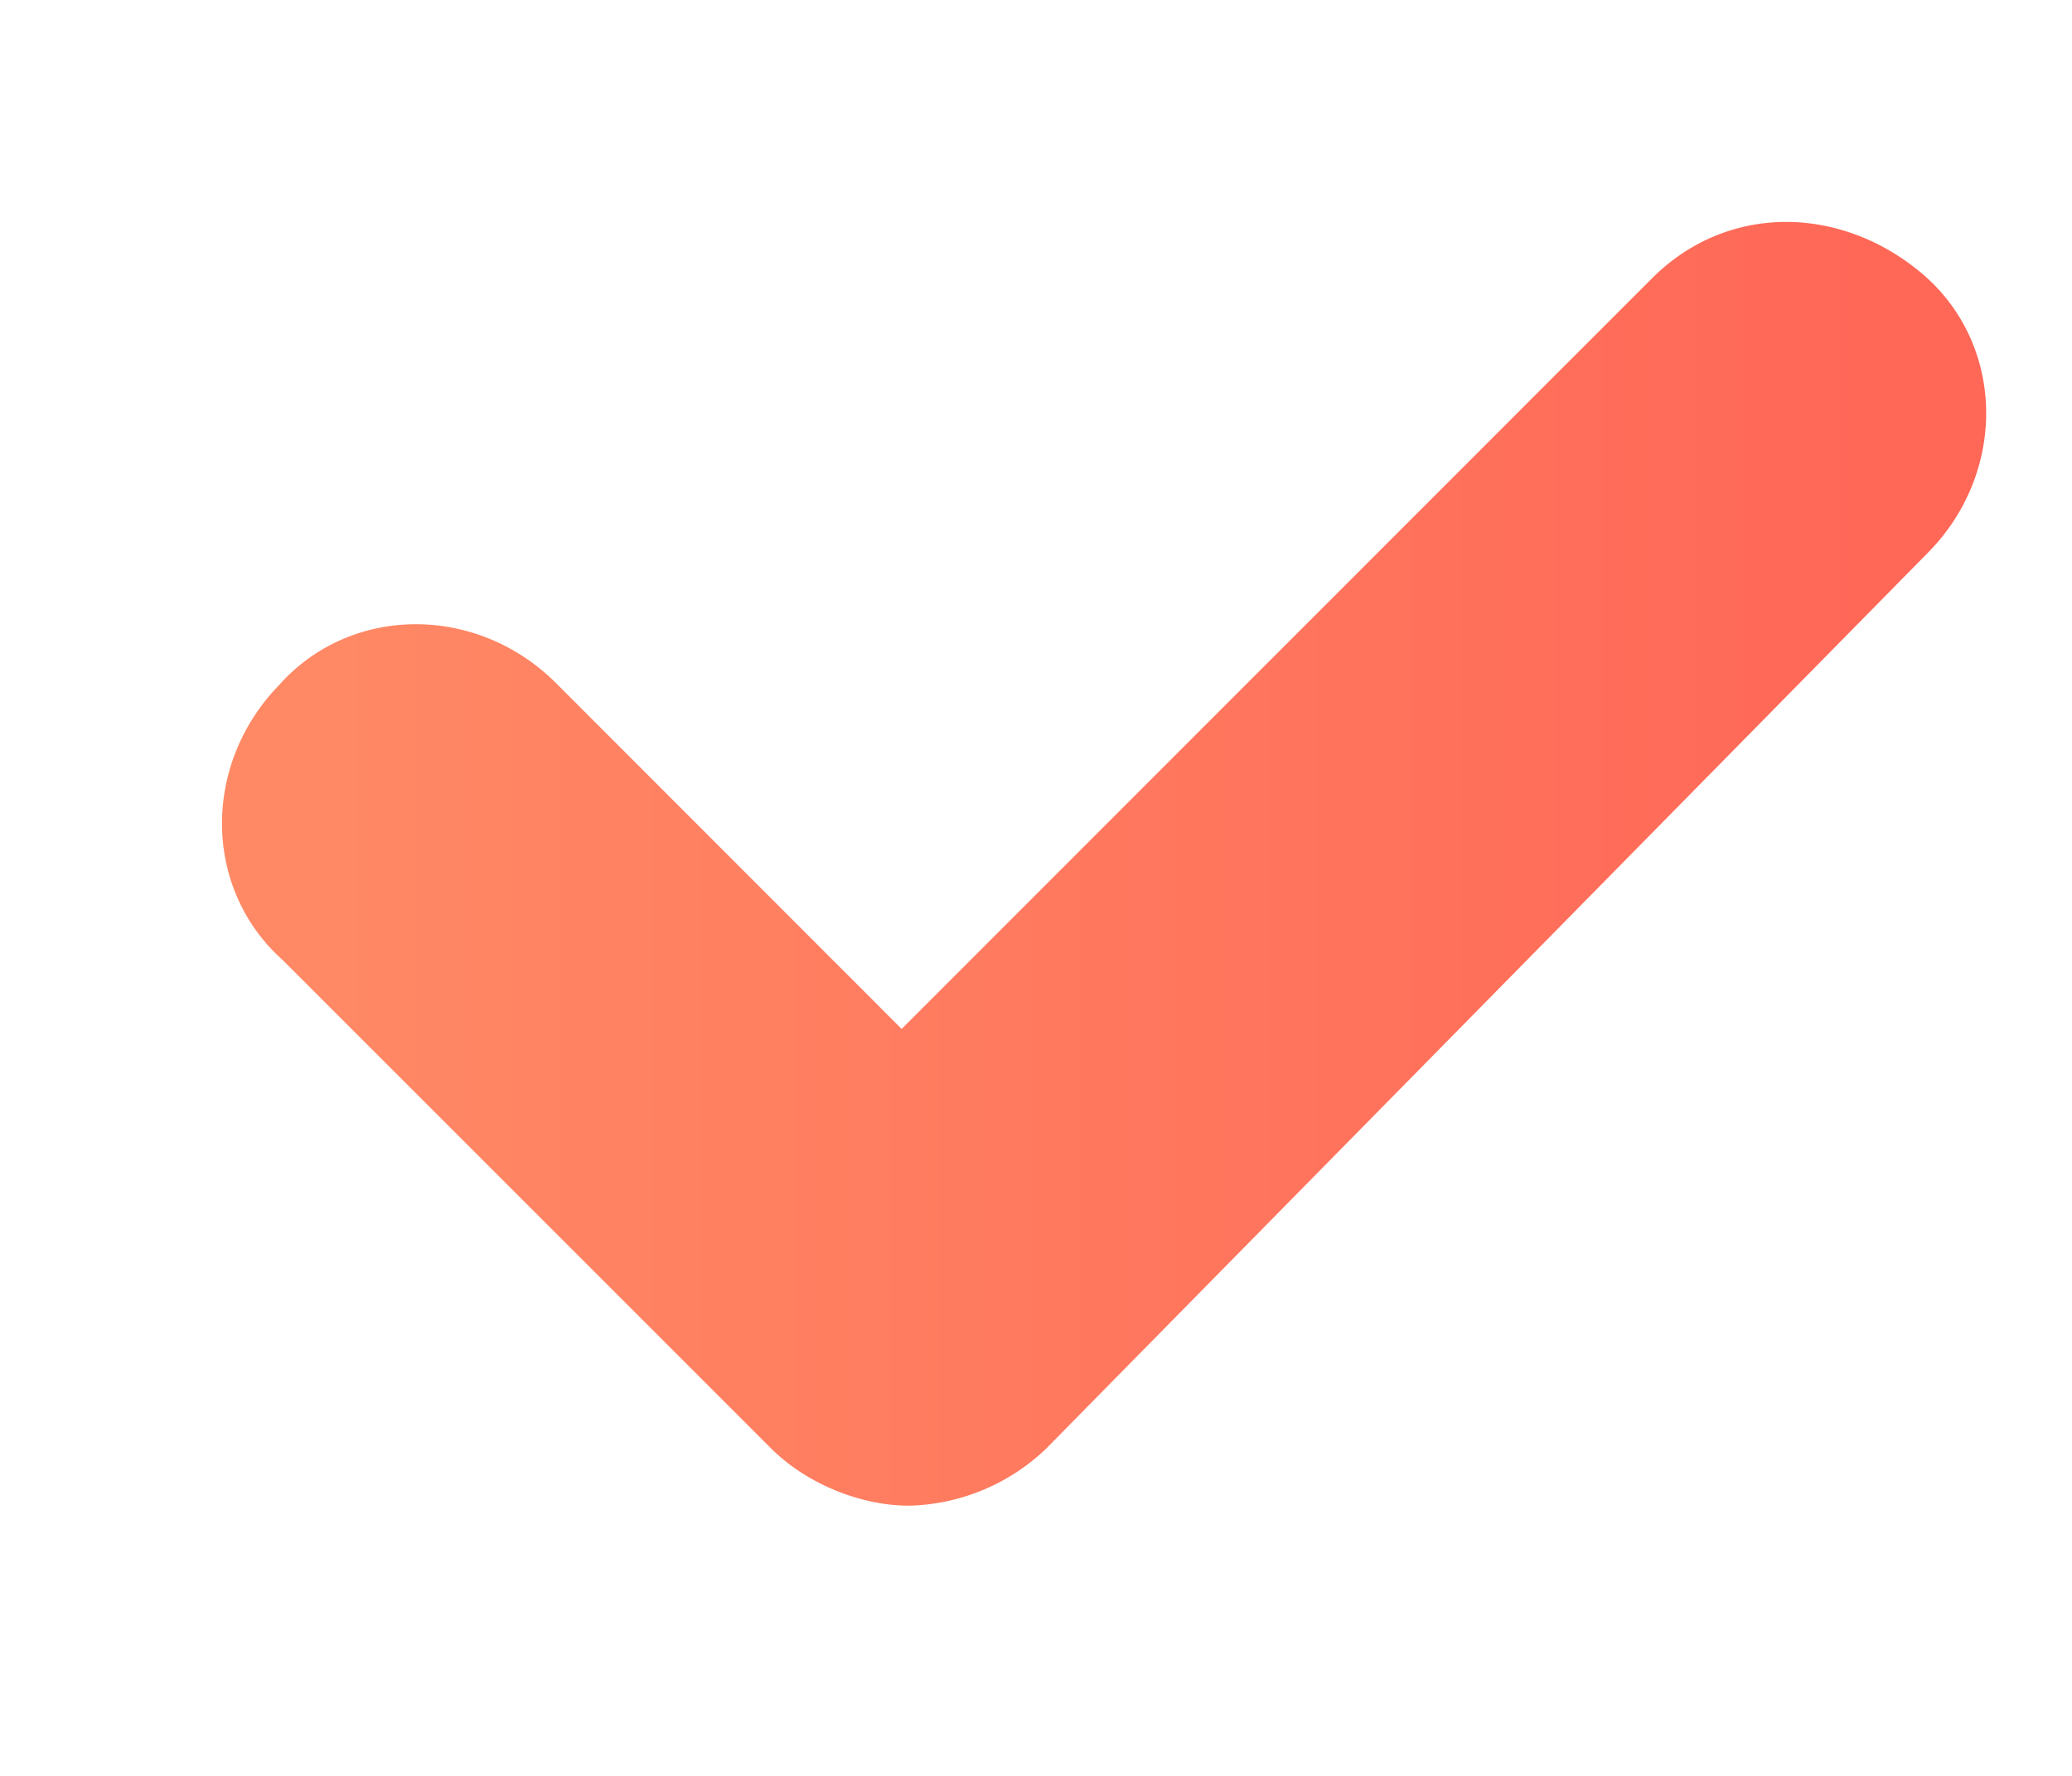 <svg fill="none" xmlns="http://www.w3.org/2000/svg" viewBox="0 0 7 6">
  <path d="M5.758 1.117L3.046 3.83 1.702 2.485c-.168-.168-.432-.168-.576 0-.168.168-.168.432 0 .576l1.656 1.656c.072.072.192.12.288.12a.443.443 0 00.288-.12l2.976-3.024c.168-.168.168-.432 0-.576-.168-.144-.408-.168-.576 0z" fill="url(#0hRWxmJUGU1-a)" stroke="url(#0hRWxmJUGU1-b)" stroke-width=".5"/>
  <defs>
    <linearGradient id="0hRWxmJUGU1-a" x1="1" y1="2.919" x2="6.46" y2="2.919" gradientUnits="userSpaceOnUse">
      <stop stop-color="#FF8965"/>
      <stop offset="1" stop-color="#FF6757"/>
    </linearGradient>
    <linearGradient id="0hRWxmJUGU1-b" x1="1" y1="2.919" x2="6.46" y2="2.919" gradientUnits="userSpaceOnUse">
      <stop stop-color="#FF8965"/>
      <stop offset="1" stop-color="#FF6757"/>
    </linearGradient>
  </defs>
</svg>
